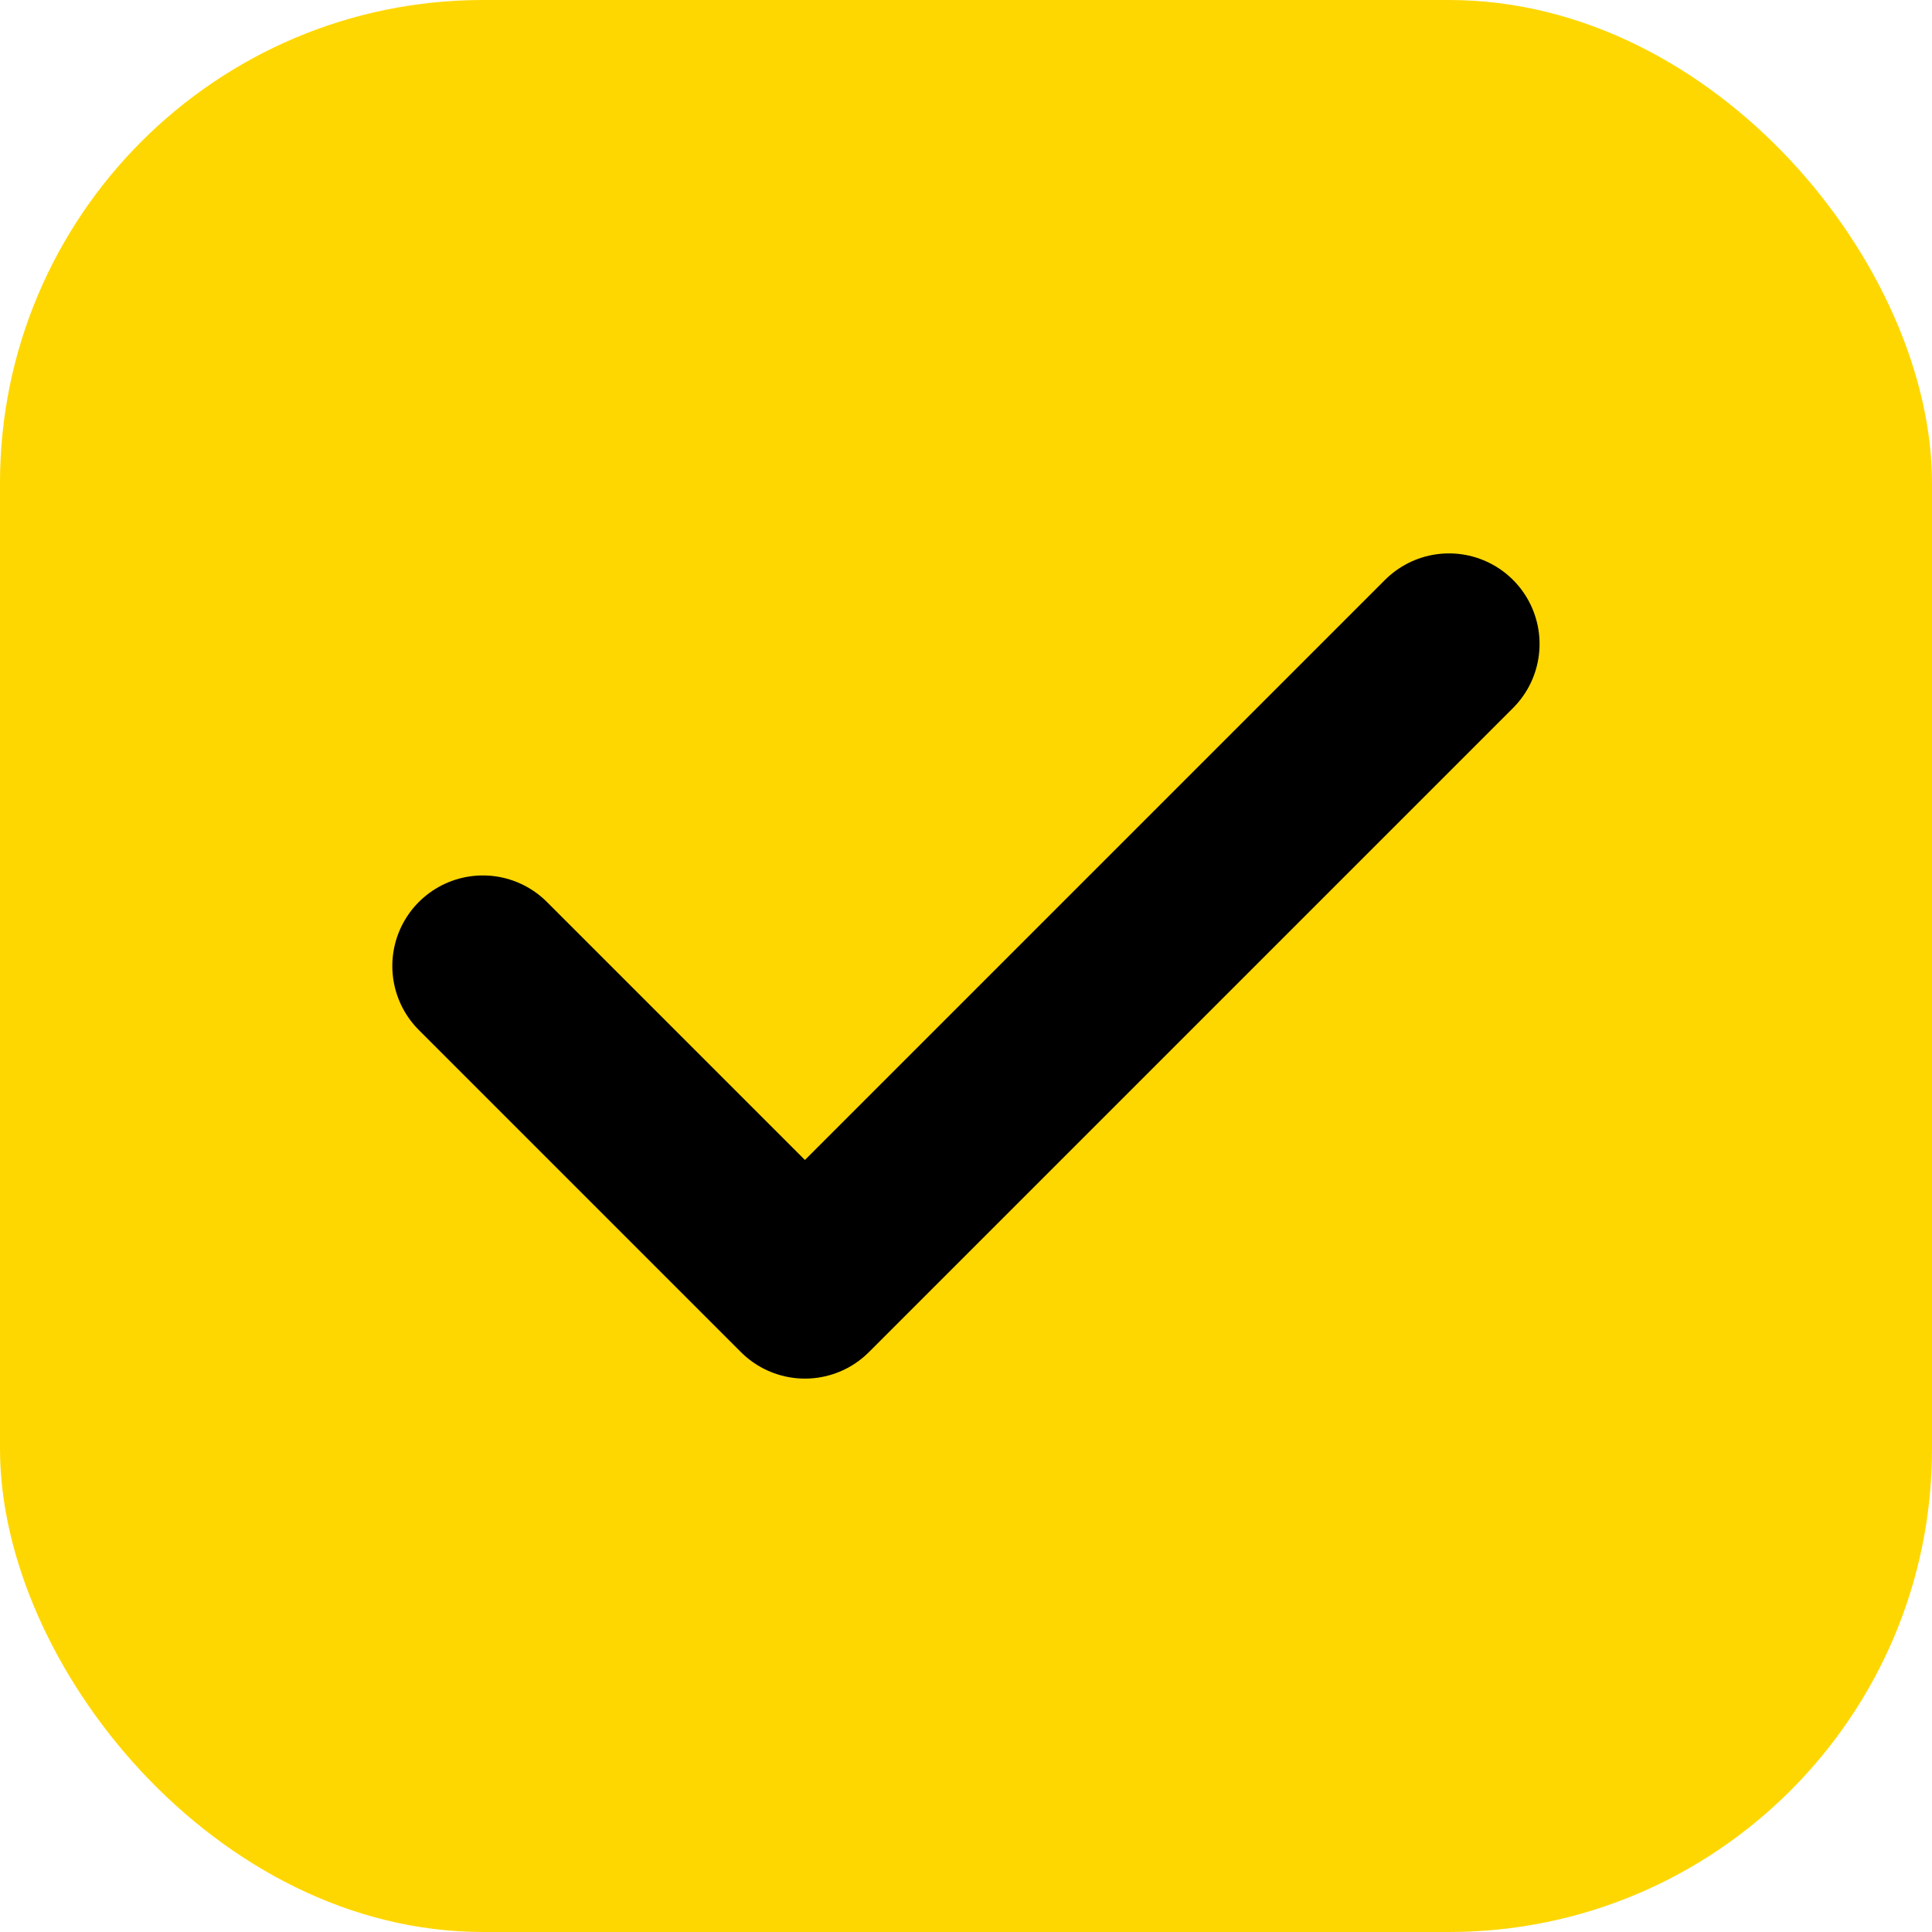 <svg width="16" height="16" viewBox="0 0 16 16" fill="none" xmlns="http://www.w3.org/2000/svg"><rect width="16" height="16" rx="4" fill="gold"/><path d="M3.999 8L6.666 10.667L12 5.333" stroke="#000" stroke-width="1.5" stroke-linecap="round" stroke-linejoin="round"/></svg>